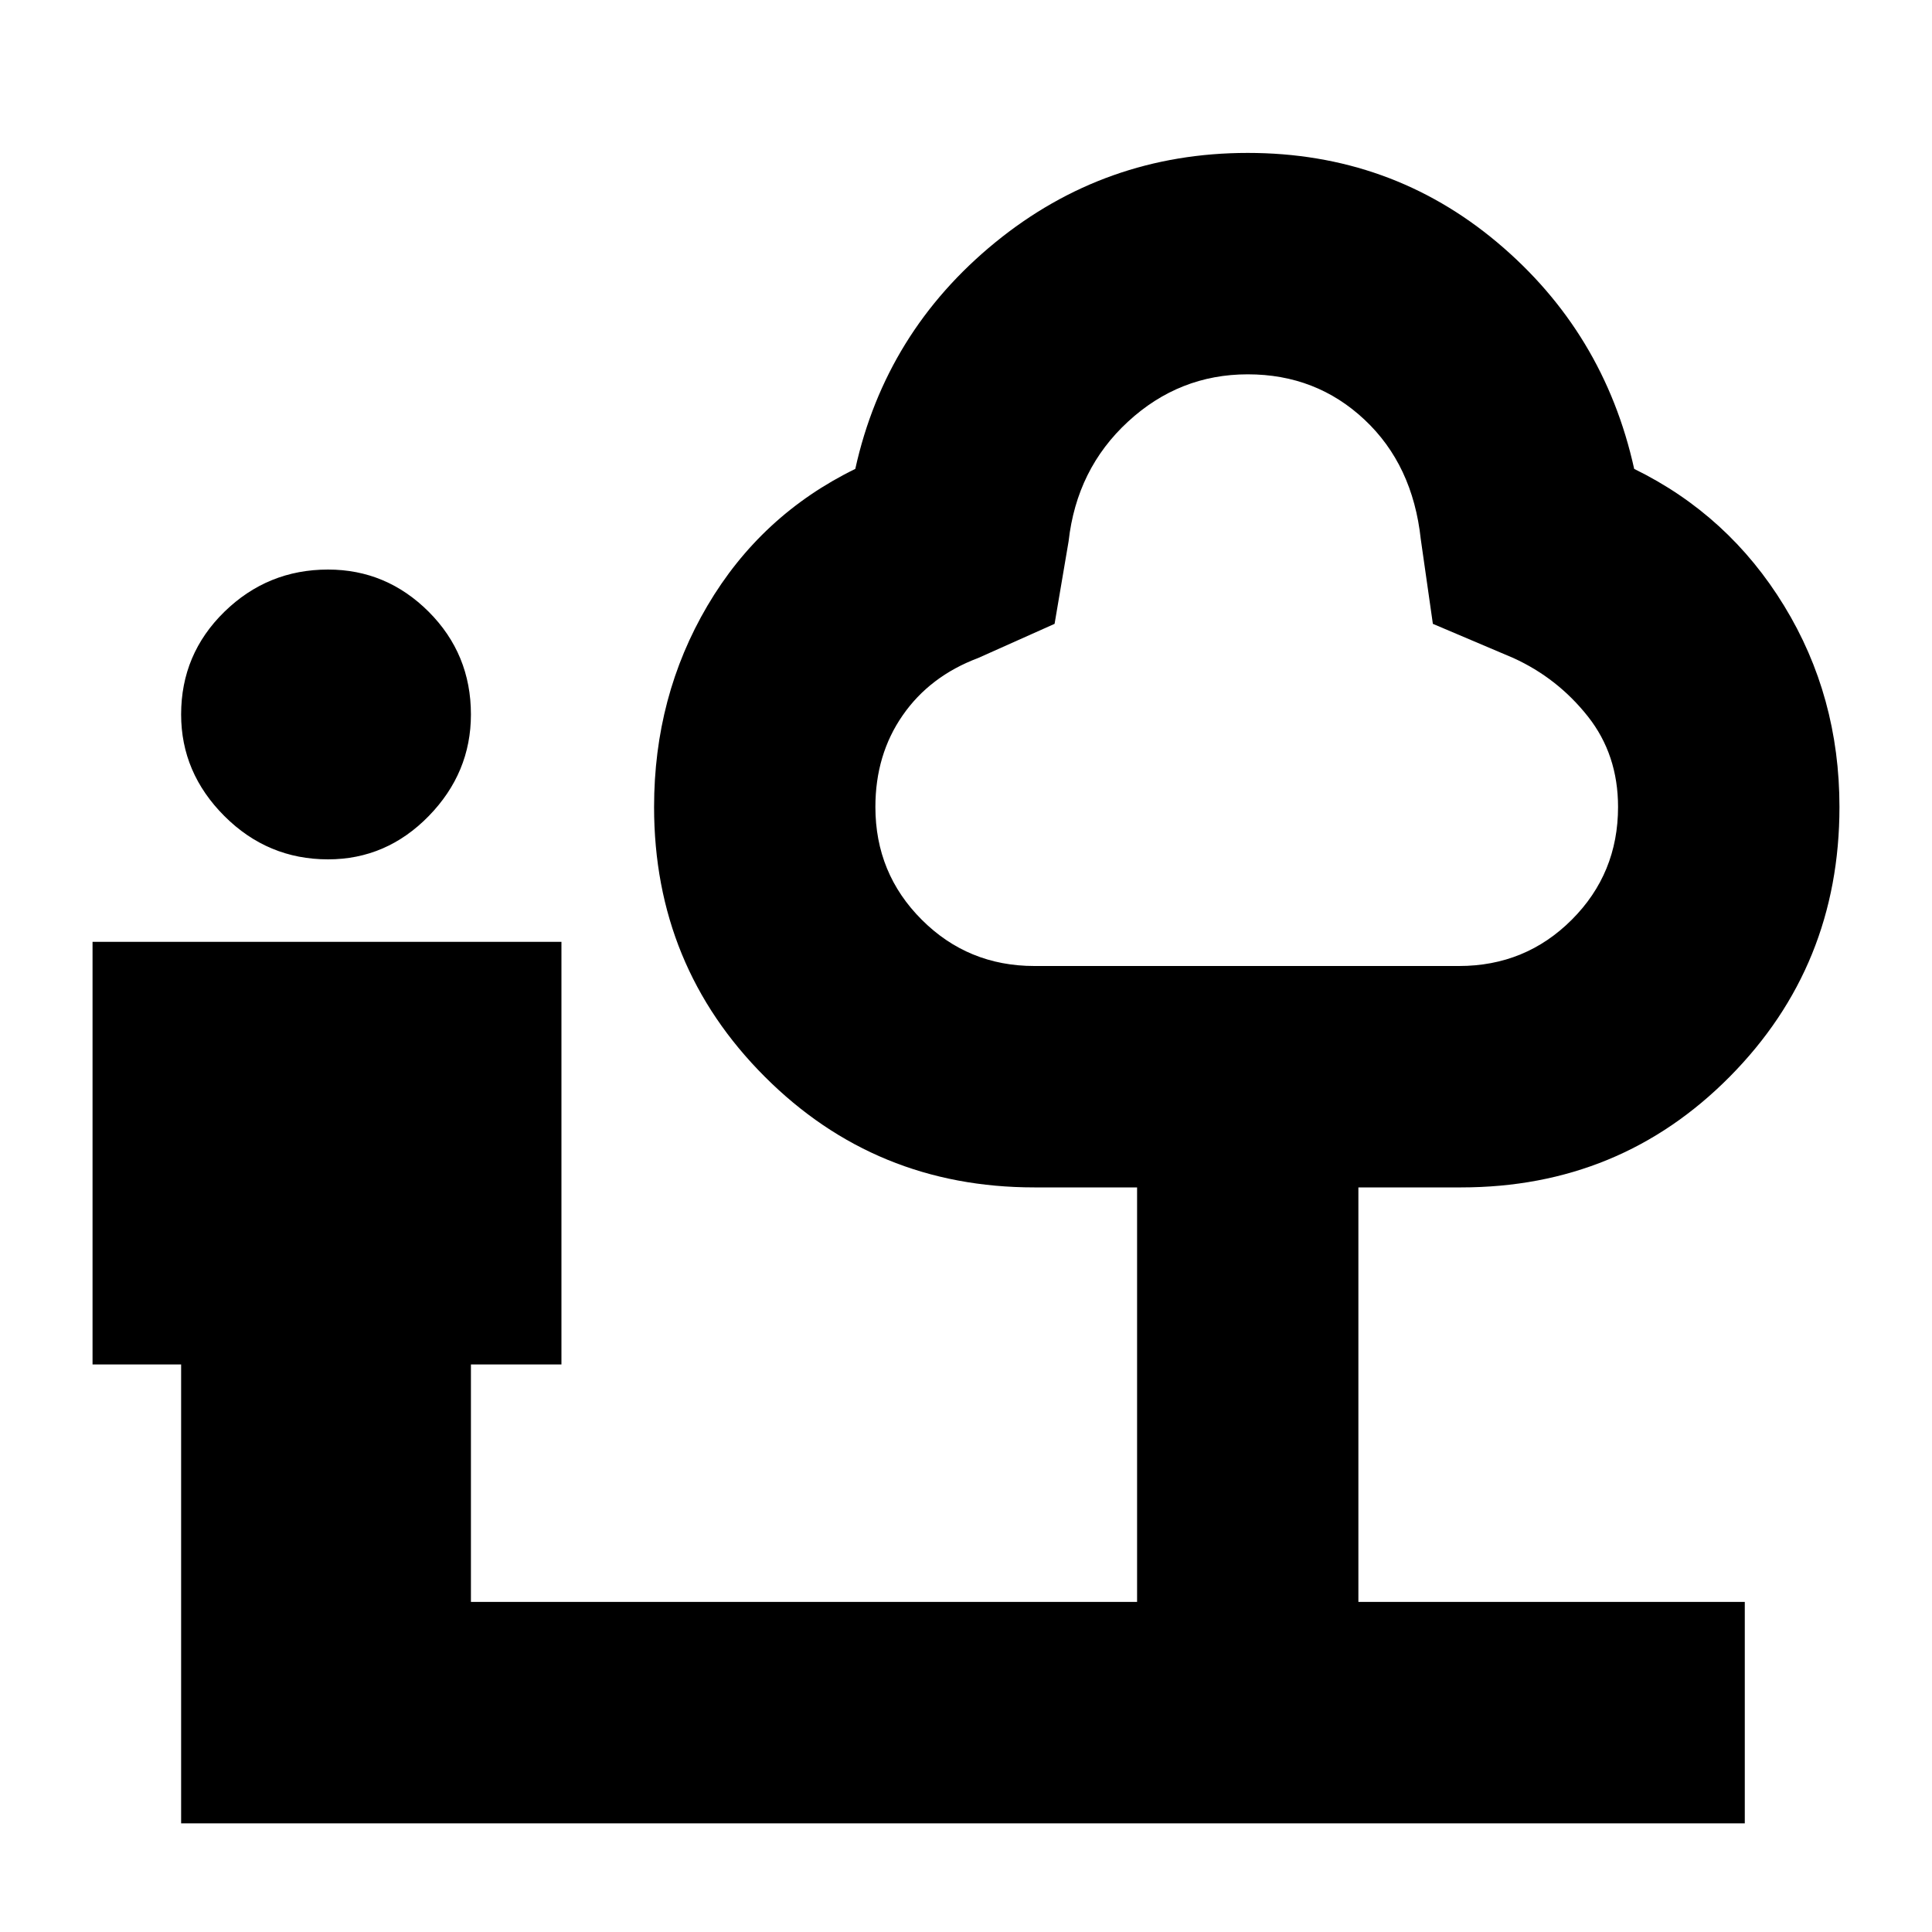 <svg xmlns="http://www.w3.org/2000/svg" height="20" width="20"><path d="M3.396 8.896q-.625 0-1.073-.448Q1.875 8 1.875 7.396q0-.625.448-1.063.448-.437 1.073-.437.604 0 1.042.437.437.438.437 1.063 0 .604-.437 1.052-.438.448-1.042.448Zm-1.521 9.979v-4.75H.958V9.75h4.854v4.375h-.937v2.458h6.896v-4.291h-1.063q-1.646 0-2.791-1.146Q6.771 10 6.771 8.354q0-1.146.552-2.083.552-.938 1.531-1.417.313-1.416 1.448-2.344 1.136-.927 2.615-.927 1.479 0 2.583.927 1.104.928 1.417 2.344.979.479 1.552 1.417.573.937.573 2.083 0 1.646-1.136 2.792-1.135 1.146-2.781 1.146h-1.063v4.291h4v2.292ZM10.708 10h4.396q.688 0 1.167-.479.479-.479.479-1.167 0-.542-.312-.937-.313-.396-.771-.605l-.834-.354-.125-.875q-.083-.771-.583-1.239-.5-.469-1.208-.469-.709 0-1.24.49-.531.489-.615 1.239l-.145.854-.792.354q-.5.188-.781.594-.282.406-.282.948 0 .688.48 1.167.479.479 1.166.479Zm2.209-3.062Z"/></svg>